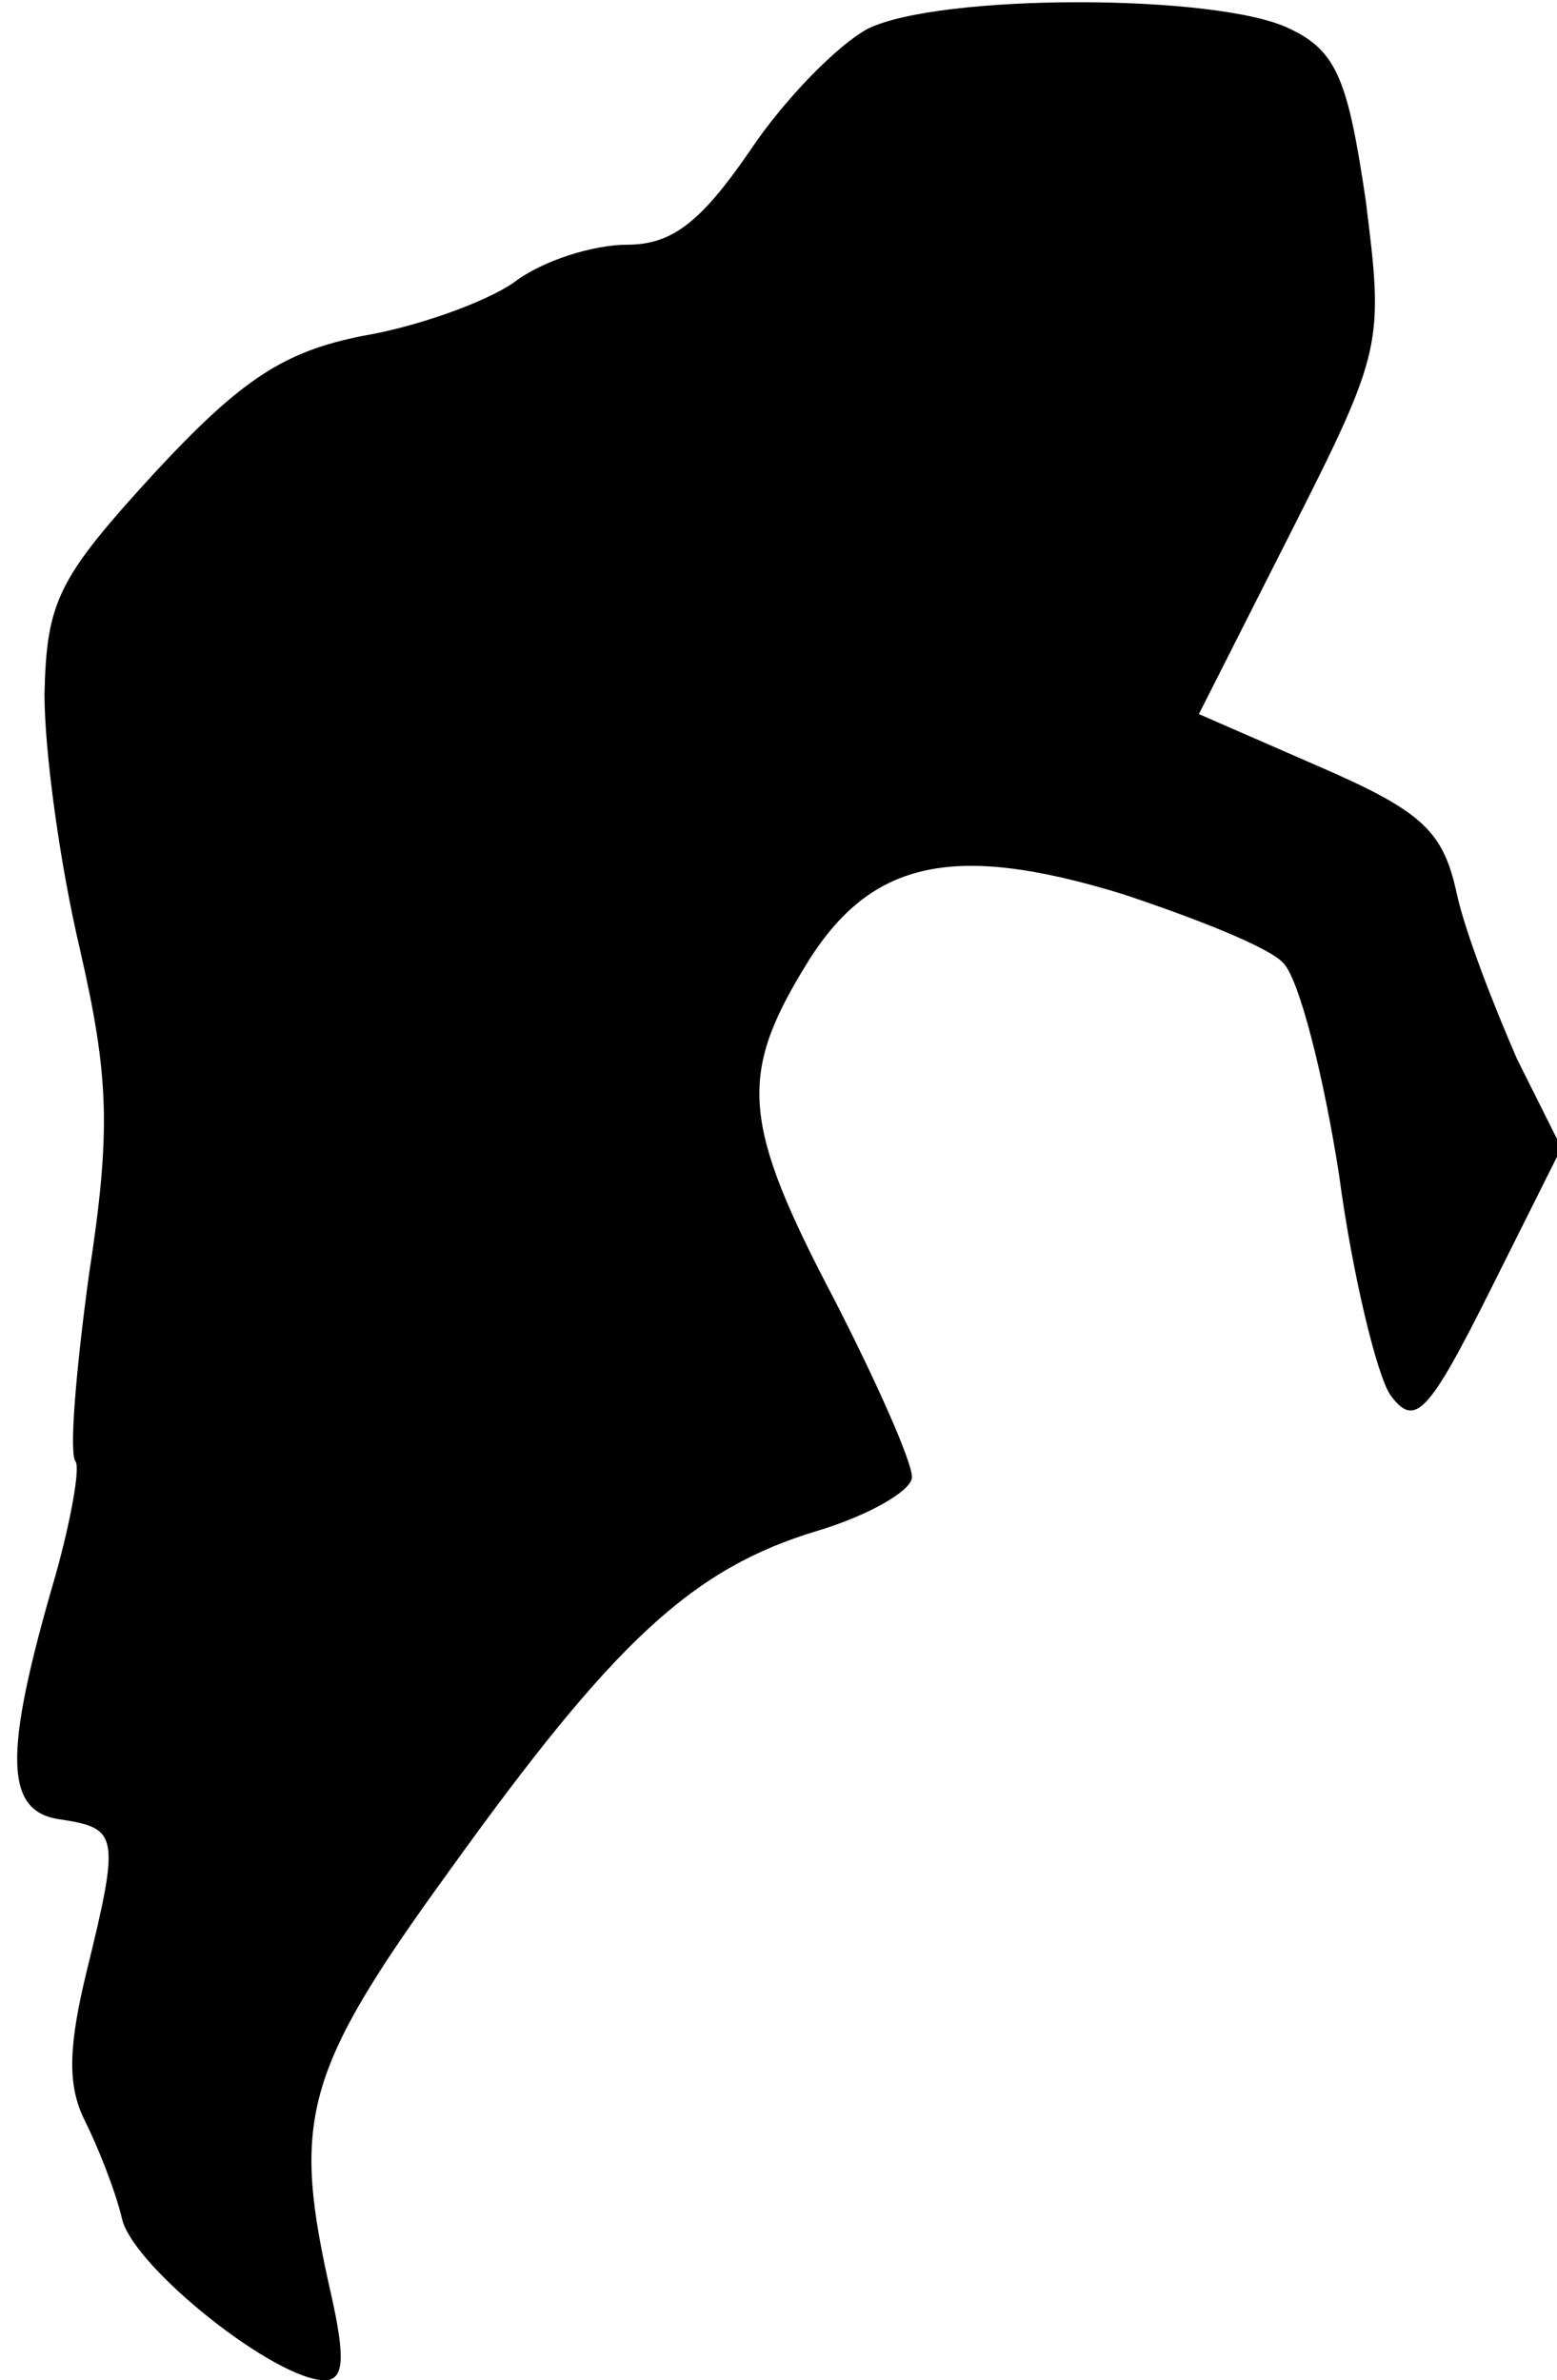 <?xml version="1.0" standalone="no"?>
<!DOCTYPE svg PUBLIC "-//W3C//DTD SVG 20010904//EN"
 "http://www.w3.org/TR/2001/REC-SVG-20010904/DTD/svg10.dtd">
<svg version="1.0" xmlns="http://www.w3.org/2000/svg"
 width="70pt" height="107pt" viewBox="0 0 70 107"
 preserveAspectRatio="xMidYMid meet">
<g transform="translate(0,107) scale(0.1,-0.1)"
fill="#000000" stroke="none">
<path fill="#000000" stroke="none" d="M390 1057 c-13 -7 -37 -31 -53 -55 -22
-32 -35 -42 -55 -42 -15 0 -38 -7 -51 -17 -13 -9 -44 -20 -68 -24 -35 -7 -54
-19 -93 -61 -44 -48 -49 -58 -50 -100 0 -26 7 -77 16 -115 13 -57 14 -81 4
-146 -6 -44 -9 -81 -6 -84 2 -3 -2 -26 -9 -51 -24 -82 -23 -107 3 -110 25 -4
26 -7 11 -68 -8 -33 -9 -51 -1 -67 6 -12 14 -32 17 -45 6 -22 69 -72 91 -72 9
0 9 11 3 38 -18 79 -13 100 53 191 74 103 109 136 166 153 23 7 42 18 42 24 0
7 -16 43 -35 80 -41 78 -43 100 -14 148 29 49 66 58 144 34 33 -11 66 -24 72
-31 7 -7 18 -50 25 -95 6 -45 17 -90 23 -99 11 -15 17 -9 45 47 l32 64 -20 40
c-10 23 -23 56 -27 74 -6 28 -15 37 -61 57 l-55 24 42 83 c41 81 41 84 33 148
-8 54 -13 67 -34 77 -32 16 -158 16 -190 0z"/>
</g>
</svg>
